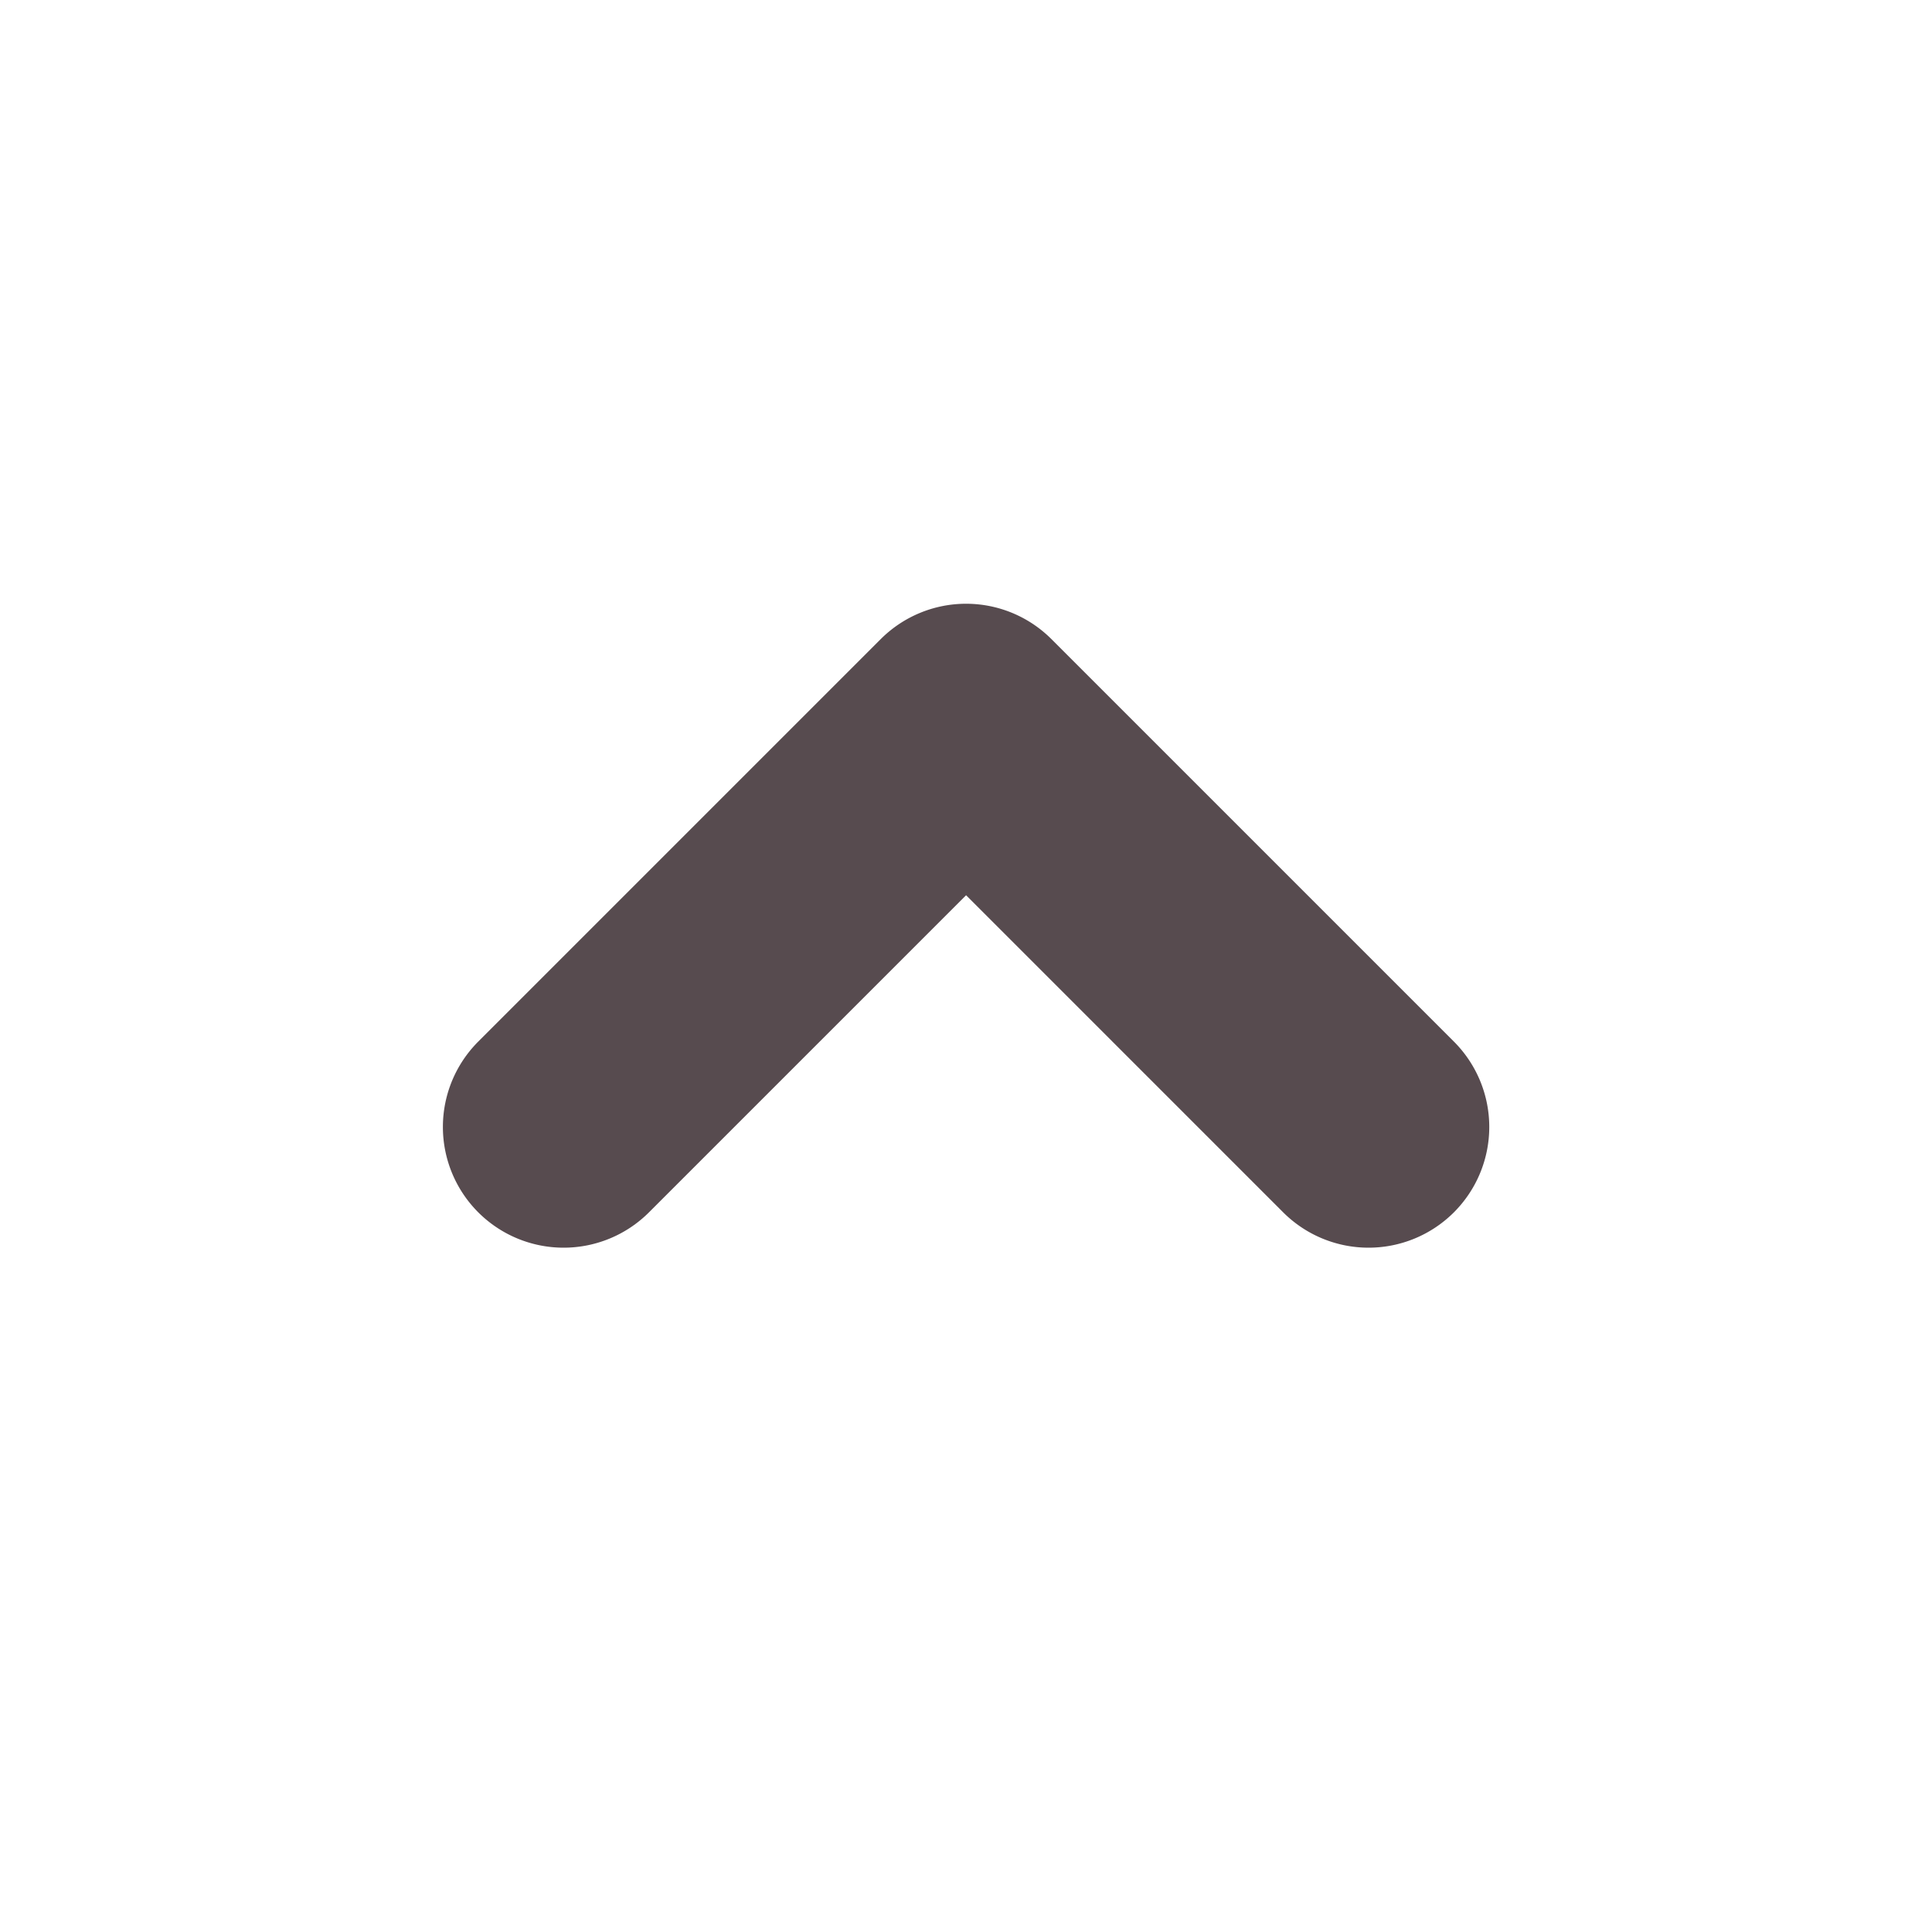 <svg xmlns="http://www.w3.org/2000/svg" width="24" height="24" viewBox="0 0 24 24">
  <g id="icon-punta-flecha-bottom" transform="translate(24 24) rotate(180)">
    <path id="Trazado_1302" data-name="Trazado 1302" d="M-4538.5,93a1.5,1.5,0,0,1-1.061-.439l-5-5a1.5,1.5,0,0,1,0-2.121,1.5,1.5,0,0,1,2.121,0l3.939,3.939,3.939-3.939a1.5,1.5,0,0,1,2.121,0,1.5,1.5,0,0,1,0,2.121l-5,5A1.5,1.5,0,0,1-4538.5,93Z" transform="translate(4550.5 -76.5)" fill="#574b4f"/>
    <rect id="Rectángulo_10966" data-name="Rectángulo 10966" width="24" height="24" fill="none"/>
  </g>
</svg>
